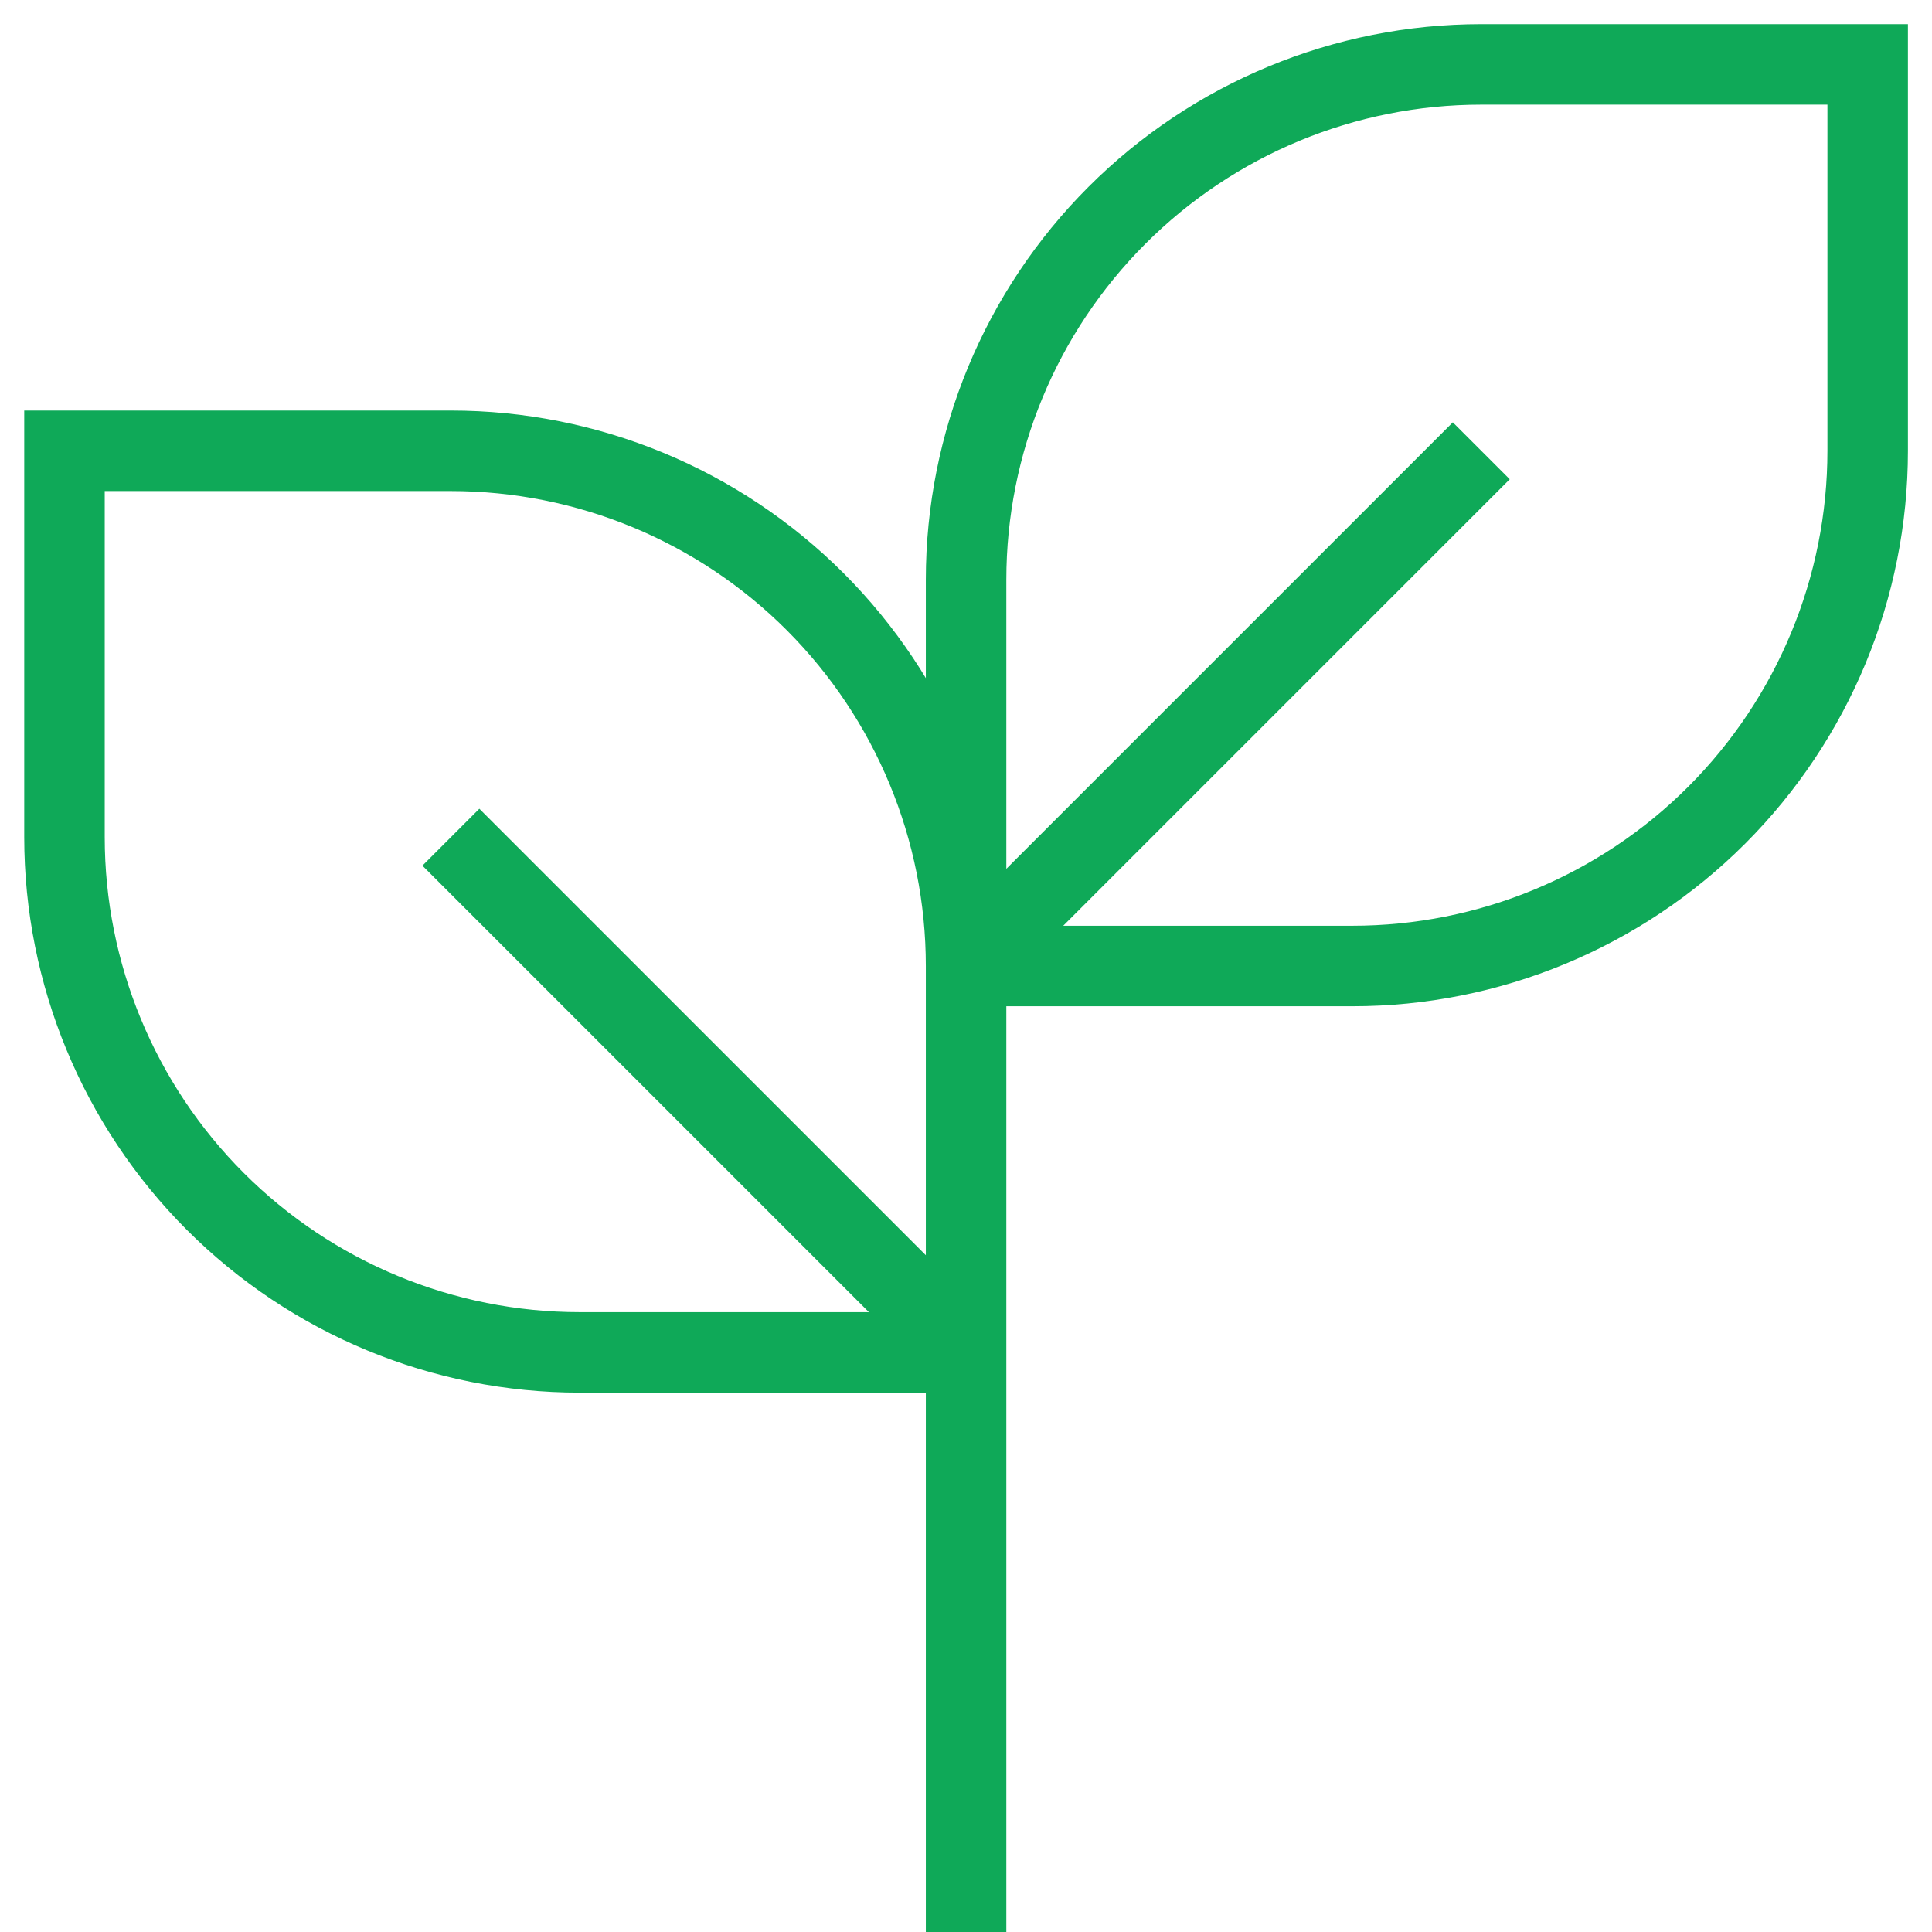 <svg width="24" height="24" viewBox="0 0 24 24" fill="none" xmlns="http://www.w3.org/2000/svg">
<g clip-path="url(#clip0_832_335)">
<path d="M12.001 24V11.2M12.001 12V16.8M12.001 12C12.001 10.303 11.326 8.675 10.126 7.474C8.926 6.274 7.298 5.6 5.601 5.6H0.801V10.4C0.801 12.097 1.475 13.725 2.675 14.925C3.876 16.126 5.503 16.8 7.201 16.8H12.001M12.001 12H16.801C18.498 12 20.126 11.326 21.326 10.126C22.526 8.925 23.201 7.297 23.201 5.6V0.8H18.401C16.703 0.8 15.075 1.474 13.875 2.675C12.675 3.875 12.001 5.503 12.001 7.2V12ZM12.001 12L18.401 5.6M12.001 16.8L5.601 10.4" stroke="#0FA958"/>
</g>
<defs>
<clipPath id="clip0_832_335">
<rect width="24" height="24" fill="white"/>
</clipPath>
</defs>
</svg>
